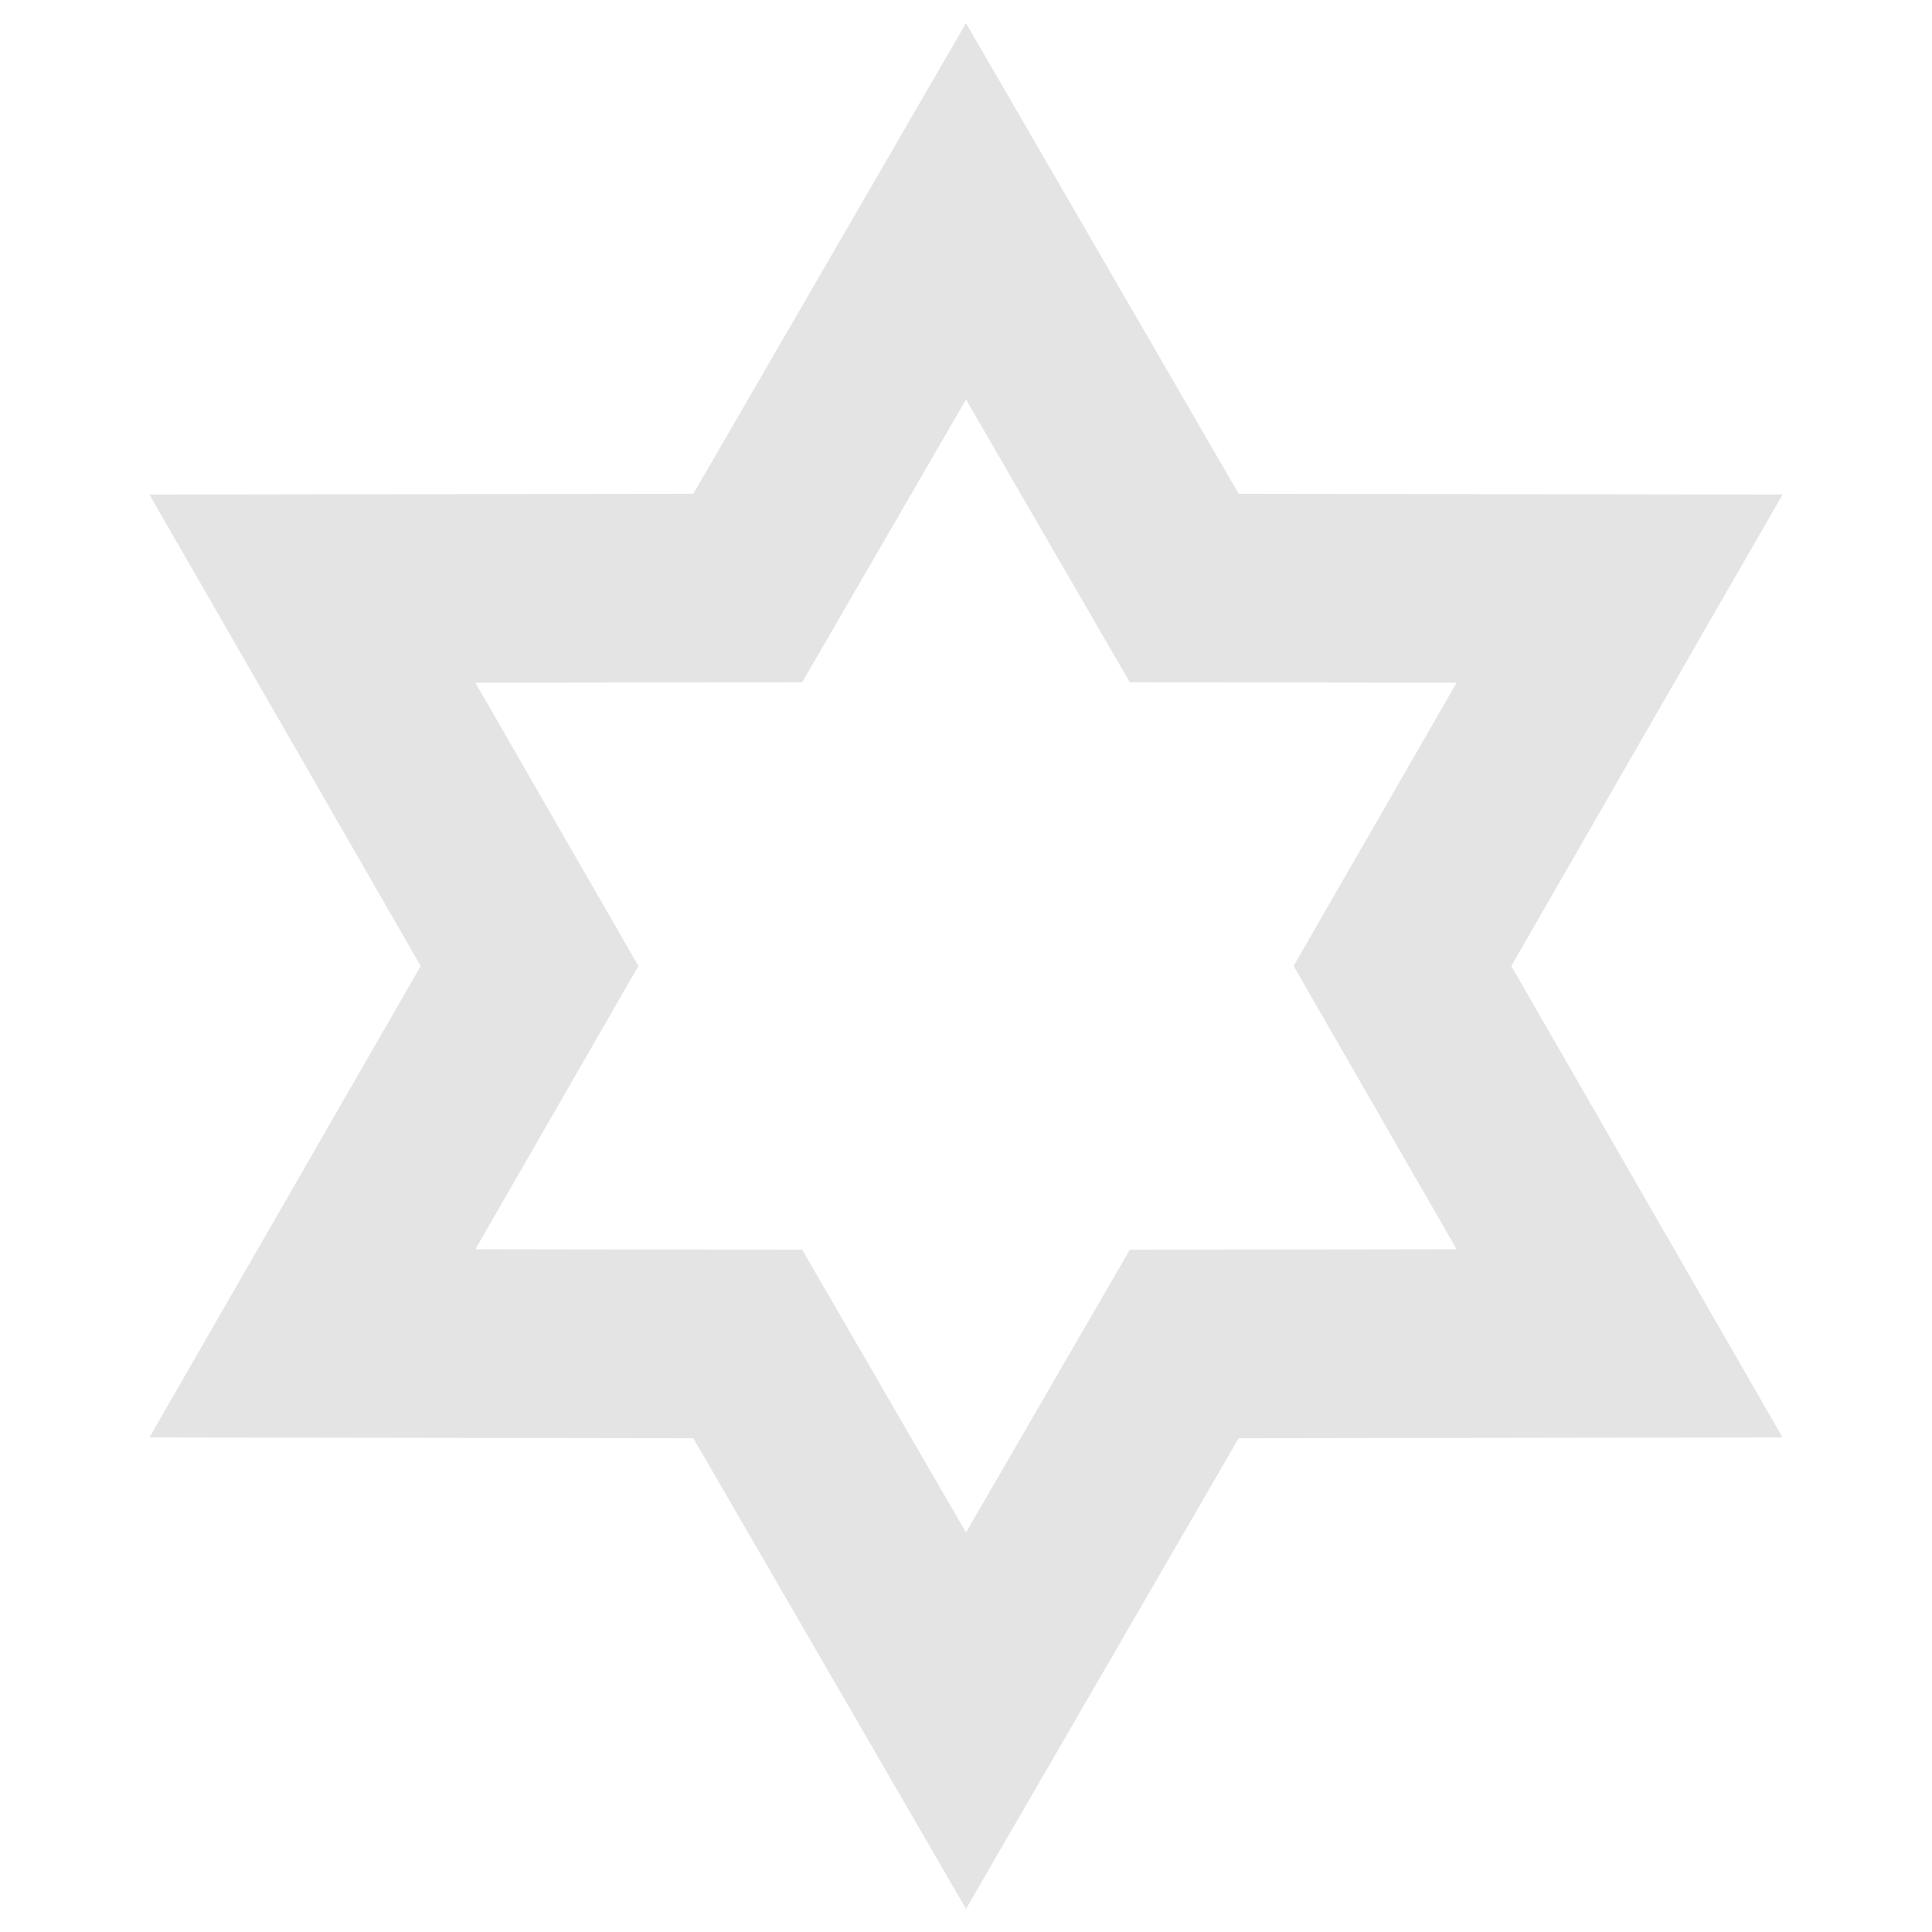 <?xml version="1.0" standalone="no"?><!DOCTYPE svg PUBLIC "-//W3C//DTD SVG 1.1//EN" "http://www.w3.org/Graphics/SVG/1.1/DTD/svg11.dtd"><svg class="icon" width="128px" height="128.00px" viewBox="0 0 1024 1024" version="1.1" xmlns="http://www.w3.org/2000/svg"><path fill="#E4E4E4" d="M512 1011.745L367.491 762.298l-288.283-0.424L222.98 512 79.208 262.127l288.282-0.426L512 12.254l144.51 249.447 288.282 0.426L801.019 512l143.773 249.874-288.282 0.424L512 1011.745zM251.972 662.128l173.205 0.254L512 812.255l86.824-149.873 173.204-0.254L685.647 512l86.381-150.127-173.204-0.256L512 211.745l-86.823 149.872-173.205 0.256L338.353 512l-86.381 150.128z" /></svg>